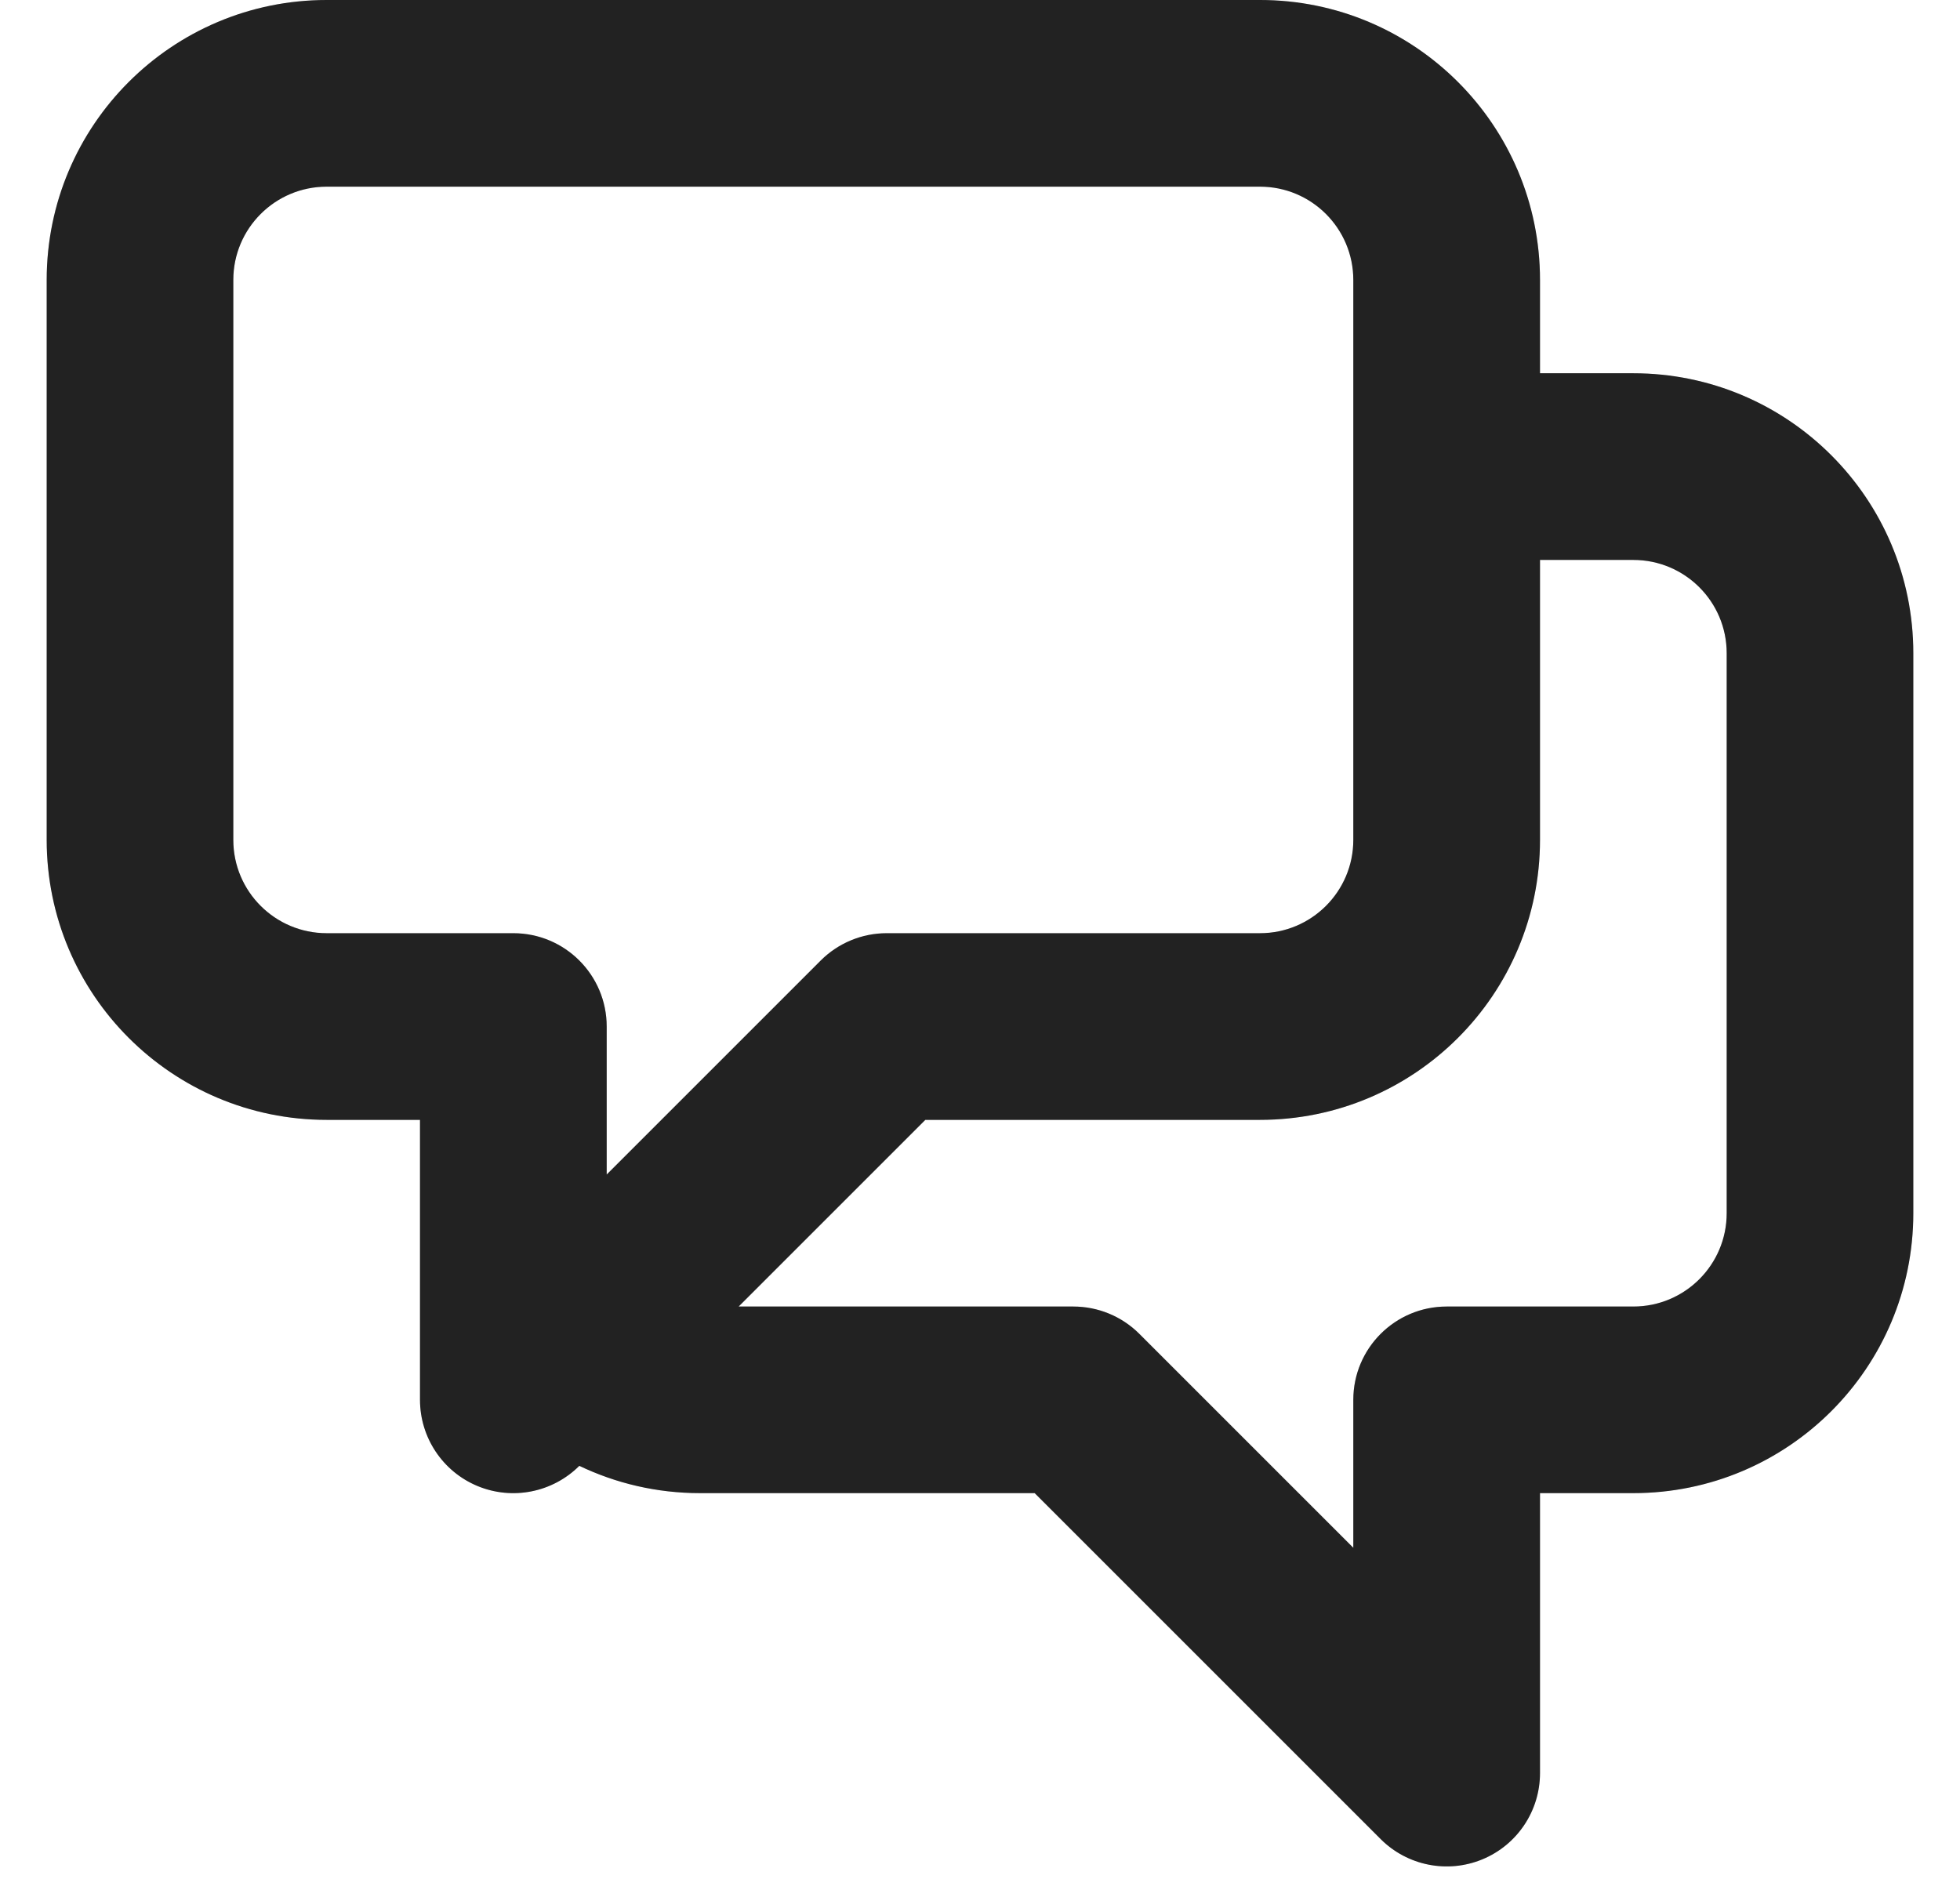 <svg width="28" height="27" viewBox="0 0 28 27" fill="none" xmlns="http://www.w3.org/2000/svg">
    <path fill-rule="evenodd" clip-rule="evenodd" d="M0.667 4C0.667 1.791 2.458 0 4.667 0H18C20.209 0 22 1.791 22 4V5.333H23.333C25.543 5.333 27.333 7.124 27.333 9.333V17.333C27.333 19.543 25.543 21.333 23.333 21.333H22V25.333C22 25.873 21.675 26.359 21.177 26.565C20.679 26.771 20.105 26.657 19.724 26.276L14.781 21.333H10C9.383 21.333 8.798 21.193 8.276 20.943C7.894 21.324 7.321 21.438 6.823 21.232C6.325 21.026 6 20.539 6 20V16H4.667C2.458 16 0.667 14.209 0.667 12V4ZM10.552 18.667H15.333C15.687 18.667 16.026 18.807 16.276 19.057L19.333 22.114V20C19.333 19.264 19.93 18.667 20.667 18.667H23.333C24.07 18.667 24.667 18.07 24.667 17.333V9.333C24.667 8.597 24.07 8 23.333 8H22V12C22 14.209 20.209 16 18 16H13.219L10.552 18.667ZM19.333 4C19.333 3.264 18.736 2.667 18 2.667H4.667C3.93 2.667 3.333 3.264 3.333 4V12C3.333 12.736 3.93 13.333 4.667 13.333H7.333C8.07 13.333 8.667 13.93 8.667 14.667V16.781L11.724 13.724C11.974 13.474 12.313 13.333 12.667 13.333H18C18.736 13.333 19.333 12.736 19.333 12V4Z" fill="#2A2A2A"/>
    <path fill-rule="evenodd" clip-rule="evenodd" d="M0.667 4C0.667 1.791 2.458 0 4.667 0H18C20.209 0 22 1.791 22 4V5.333H23.333C25.543 5.333 27.333 7.124 27.333 9.333V17.333C27.333 19.543 25.543 21.333 23.333 21.333H22V25.333C22 25.873 21.675 26.359 21.177 26.565C20.679 26.771 20.105 26.657 19.724 26.276L14.781 21.333H10C9.383 21.333 8.798 21.193 8.276 20.943C7.894 21.324 7.321 21.438 6.823 21.232C6.325 21.026 6 20.539 6 20V16H4.667C2.458 16 0.667 14.209 0.667 12V4ZM10.552 18.667H15.333C15.687 18.667 16.026 18.807 16.276 19.057L19.333 22.114V20C19.333 19.264 19.93 18.667 20.667 18.667H23.333C24.07 18.667 24.667 18.07 24.667 17.333V9.333C24.667 8.597 24.07 8 23.333 8H22V12C22 14.209 20.209 16 18 16H13.219L10.552 18.667ZM19.333 4C19.333 3.264 18.736 2.667 18 2.667H4.667C3.93 2.667 3.333 3.264 3.333 4V12C3.333 12.736 3.93 13.333 4.667 13.333H7.333C8.07 13.333 8.667 13.93 8.667 14.667V16.781L11.724 13.724C11.974 13.474 12.313 13.333 12.667 13.333H18C18.736 13.333 19.333 12.736 19.333 12V4Z" fill="black" fill-opacity="0.2"/>
</svg>
